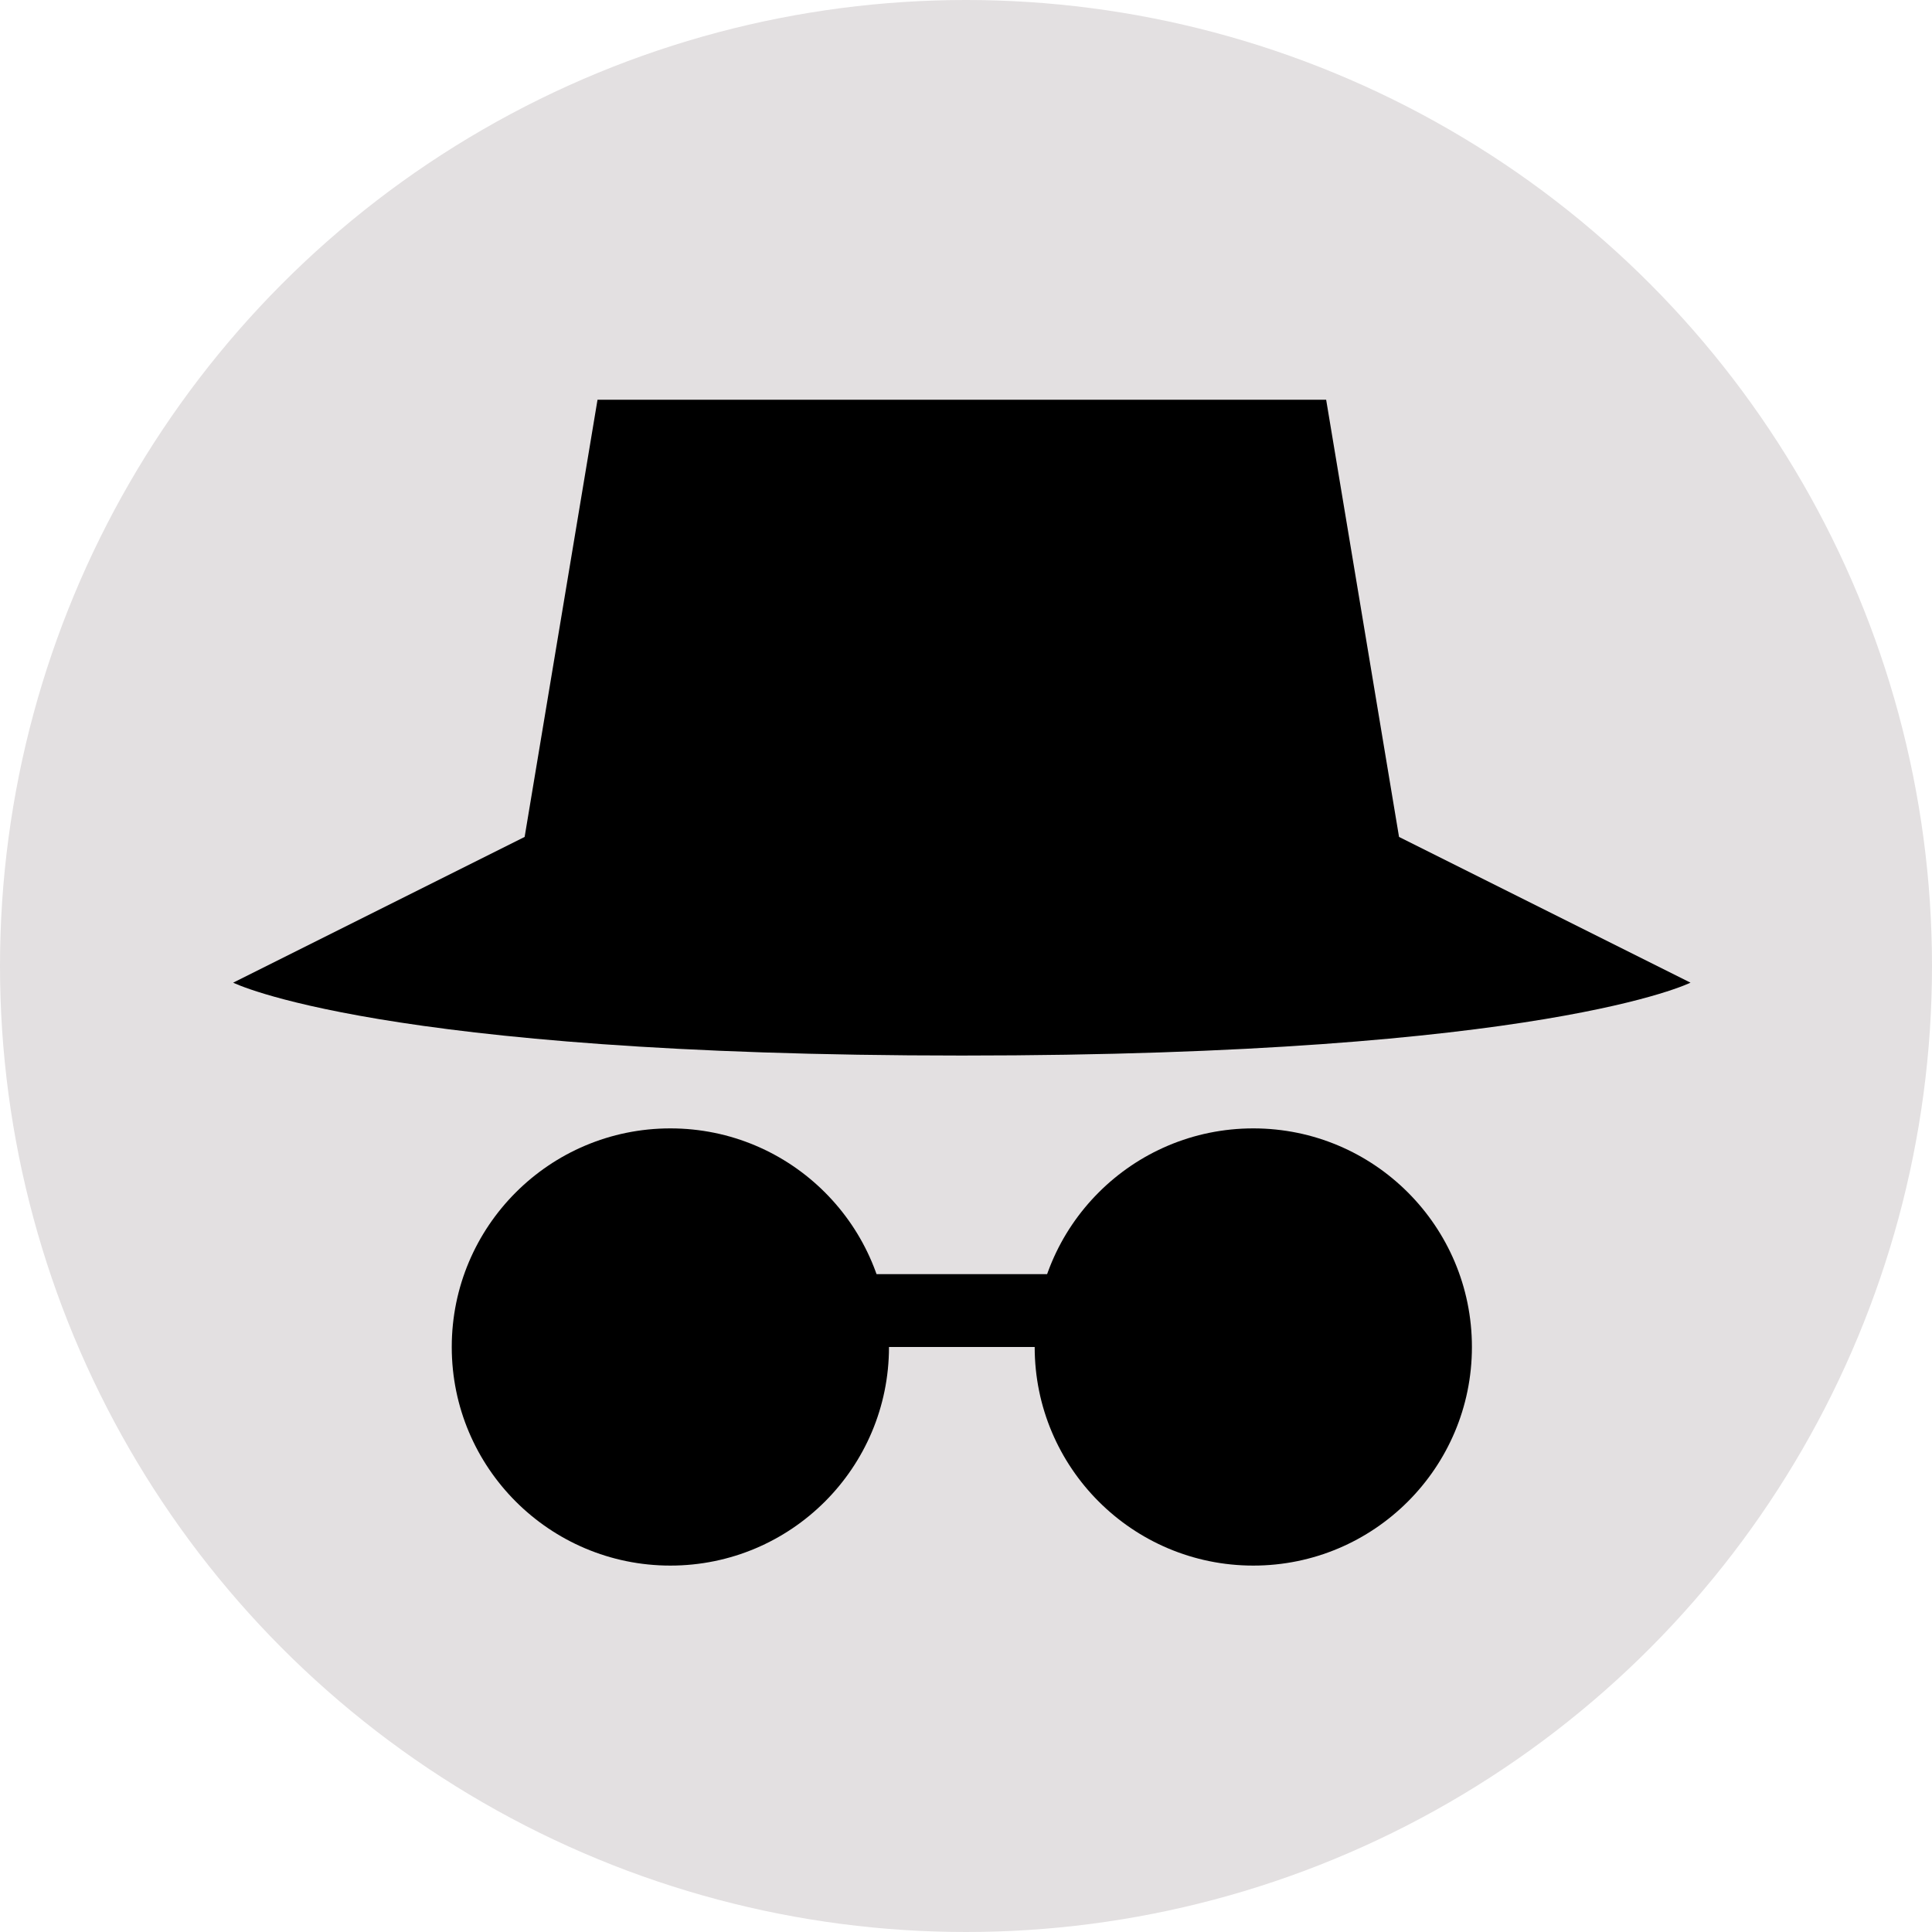 <svg width="58" height="58" viewBox="0 0 58 58" fill="none" xmlns="http://www.w3.org/2000/svg">
<circle cx="29" cy="29" r="29" fill="#E3E0E1"/>
<path d="M39.812 12H17.938L15.75 25.125H42L39.812 12ZM7 29.5C7 29.5 11.375 31.688 28.875 31.688C46.375 31.688 50.75 29.5 50.75 29.5L42 25.125H15.75L7 29.5ZM24.5 38.25H33.25V40.438H24.5V38.25Z" fill="black"/>
<path d="M20.125 47C23.749 47 26.688 44.062 26.688 40.438C26.688 36.813 23.749 33.875 20.125 33.875C16.501 33.875 13.562 36.813 13.562 40.438C13.562 44.062 16.501 47 20.125 47Z" fill="black"/>
<path d="M37.625 47C41.249 47 44.188 44.062 44.188 40.438C44.188 36.813 41.249 33.875 37.625 33.875C34.001 33.875 31.062 36.813 31.062 40.438C31.062 44.062 34.001 47 37.625 47Z" fill="black"/>
</svg>
